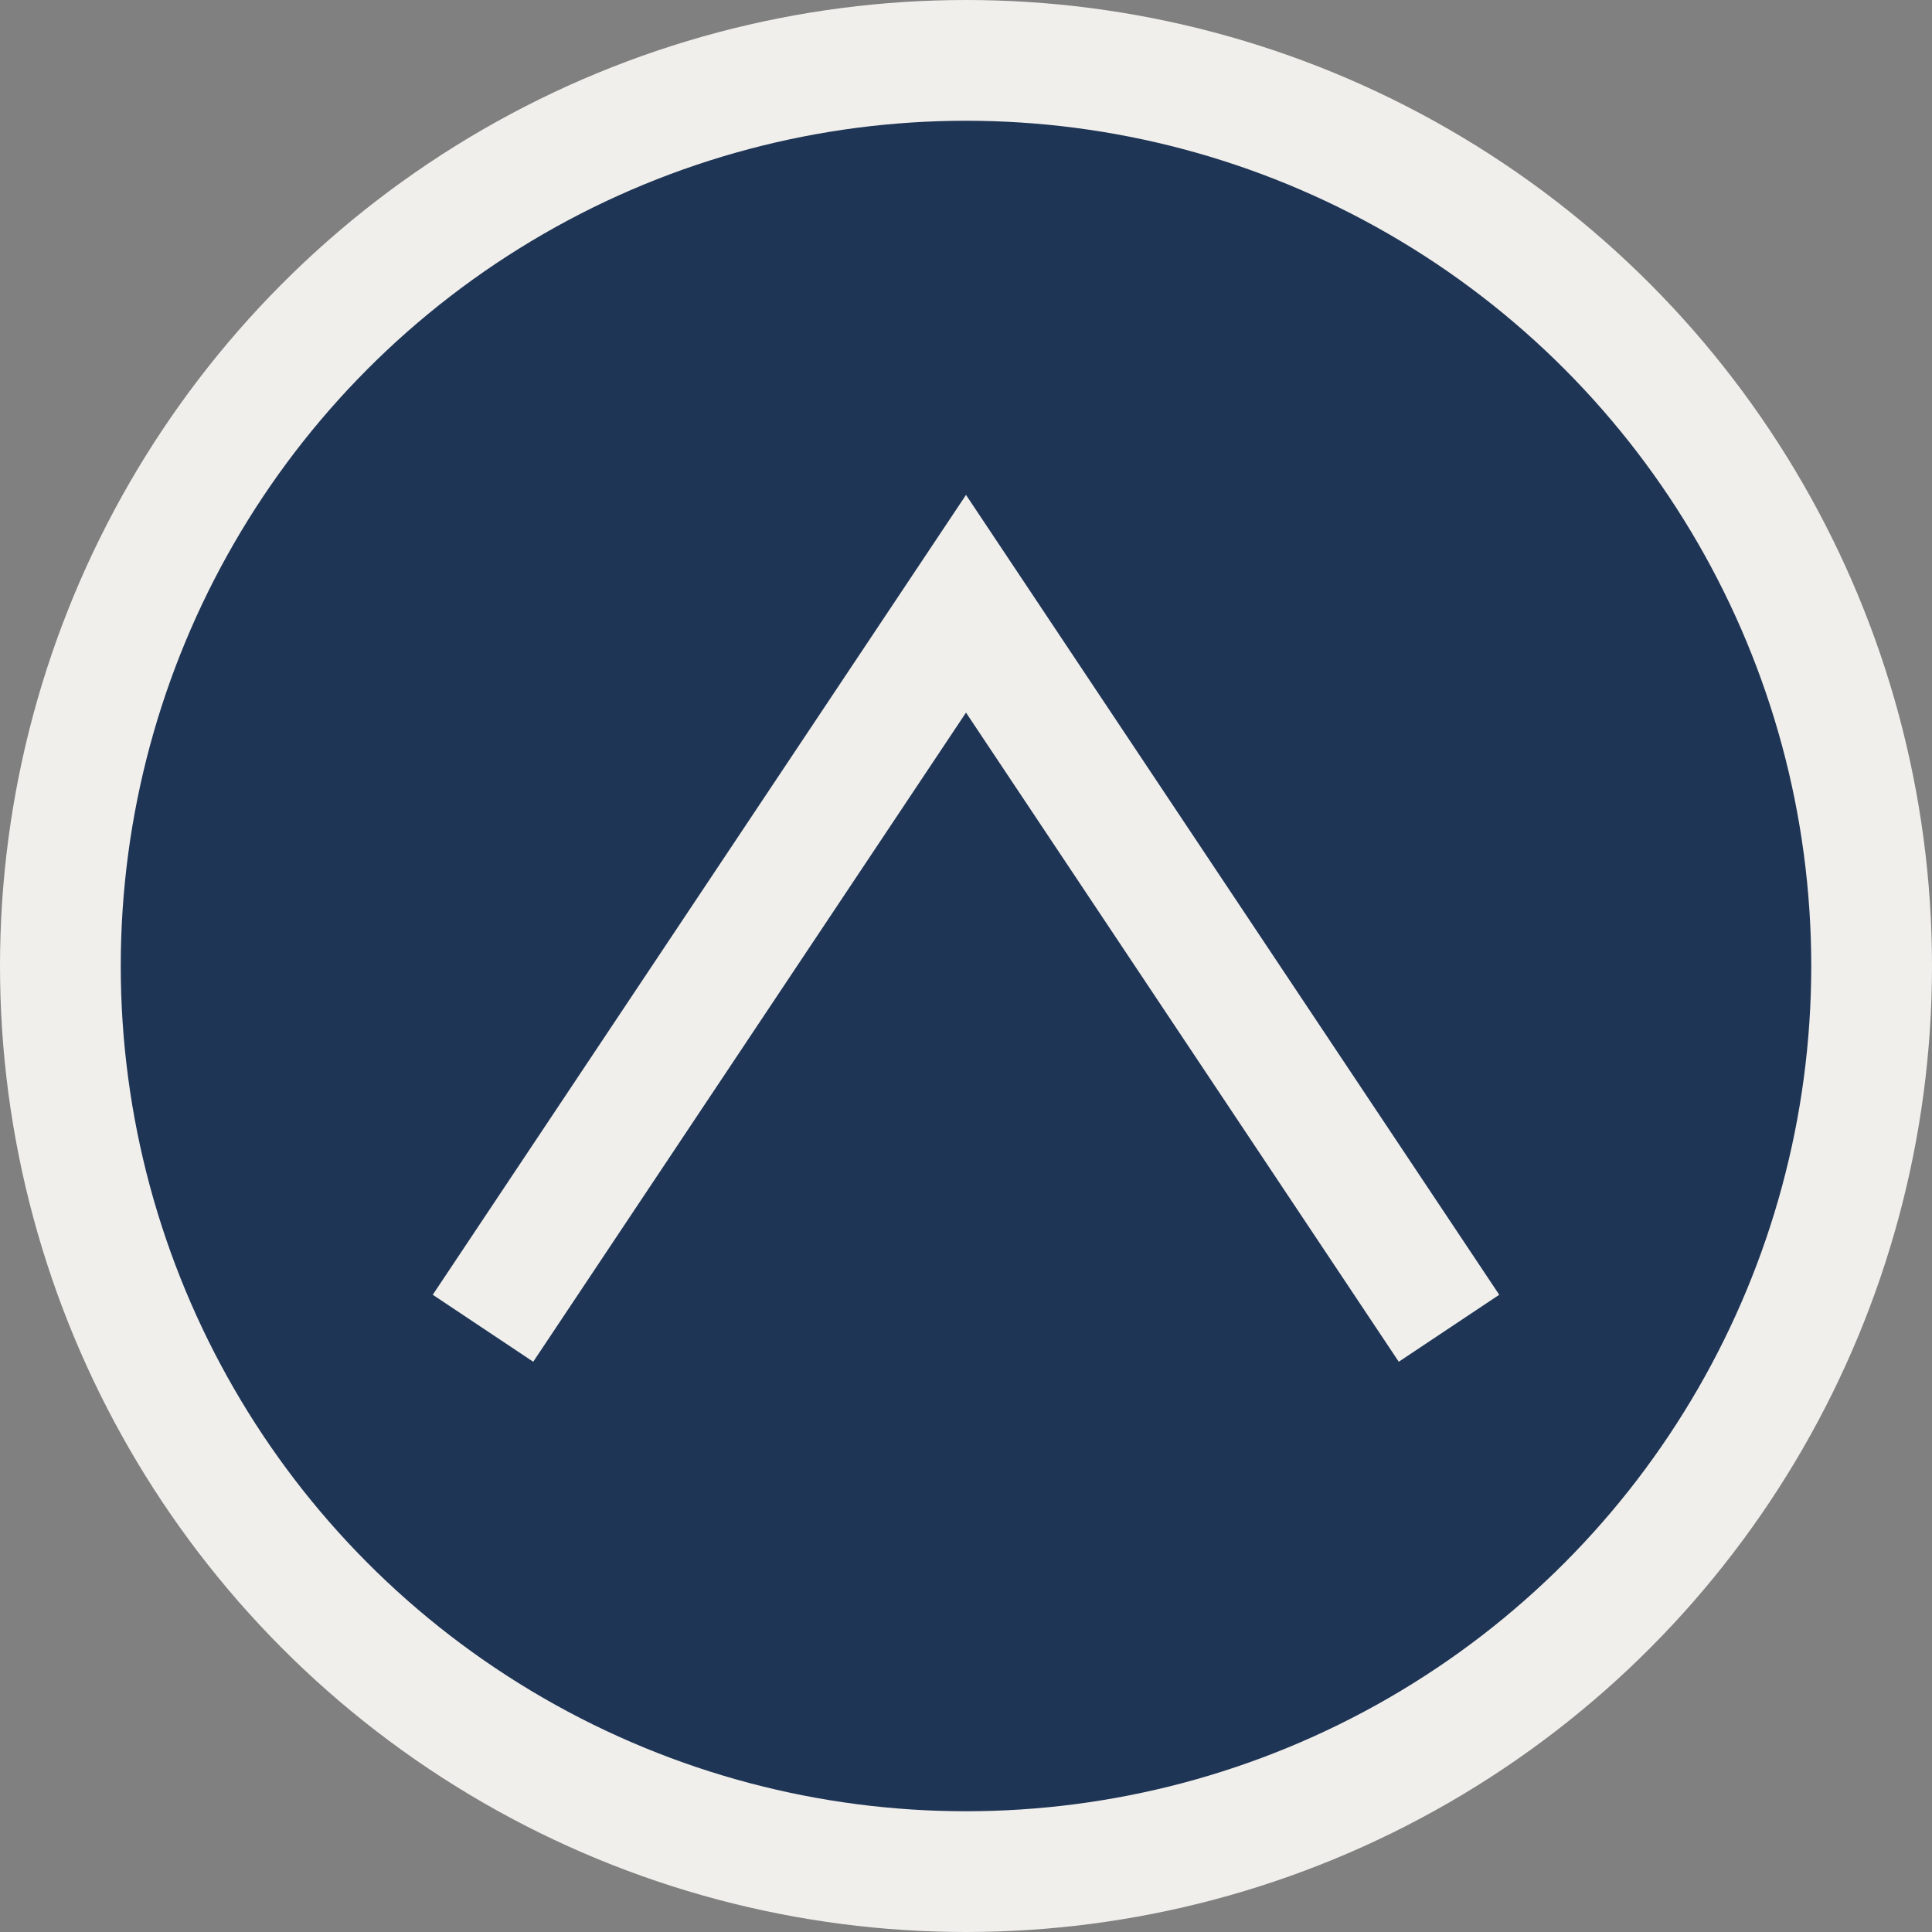 <svg width="32" height="32" viewBox="0 0 32 32" xmlns="http://www.w3.org/2000/svg">
  <rect x="0" y="0" width="32" height="32" fill="#808080" stroke="none"/>
  <!-- Fundo circular preenchido com azul escuro -->
  <circle cx="16" cy="16" r="15" fill="#1F3555" stroke="#F1EFEC" stroke-width="2"></circle>

  <!-- Triângulo -->
  <path d="M8 22L16 10L24 22" stroke="#F1EFEC" fill="none" stroke-width="2"></path>
</svg>

